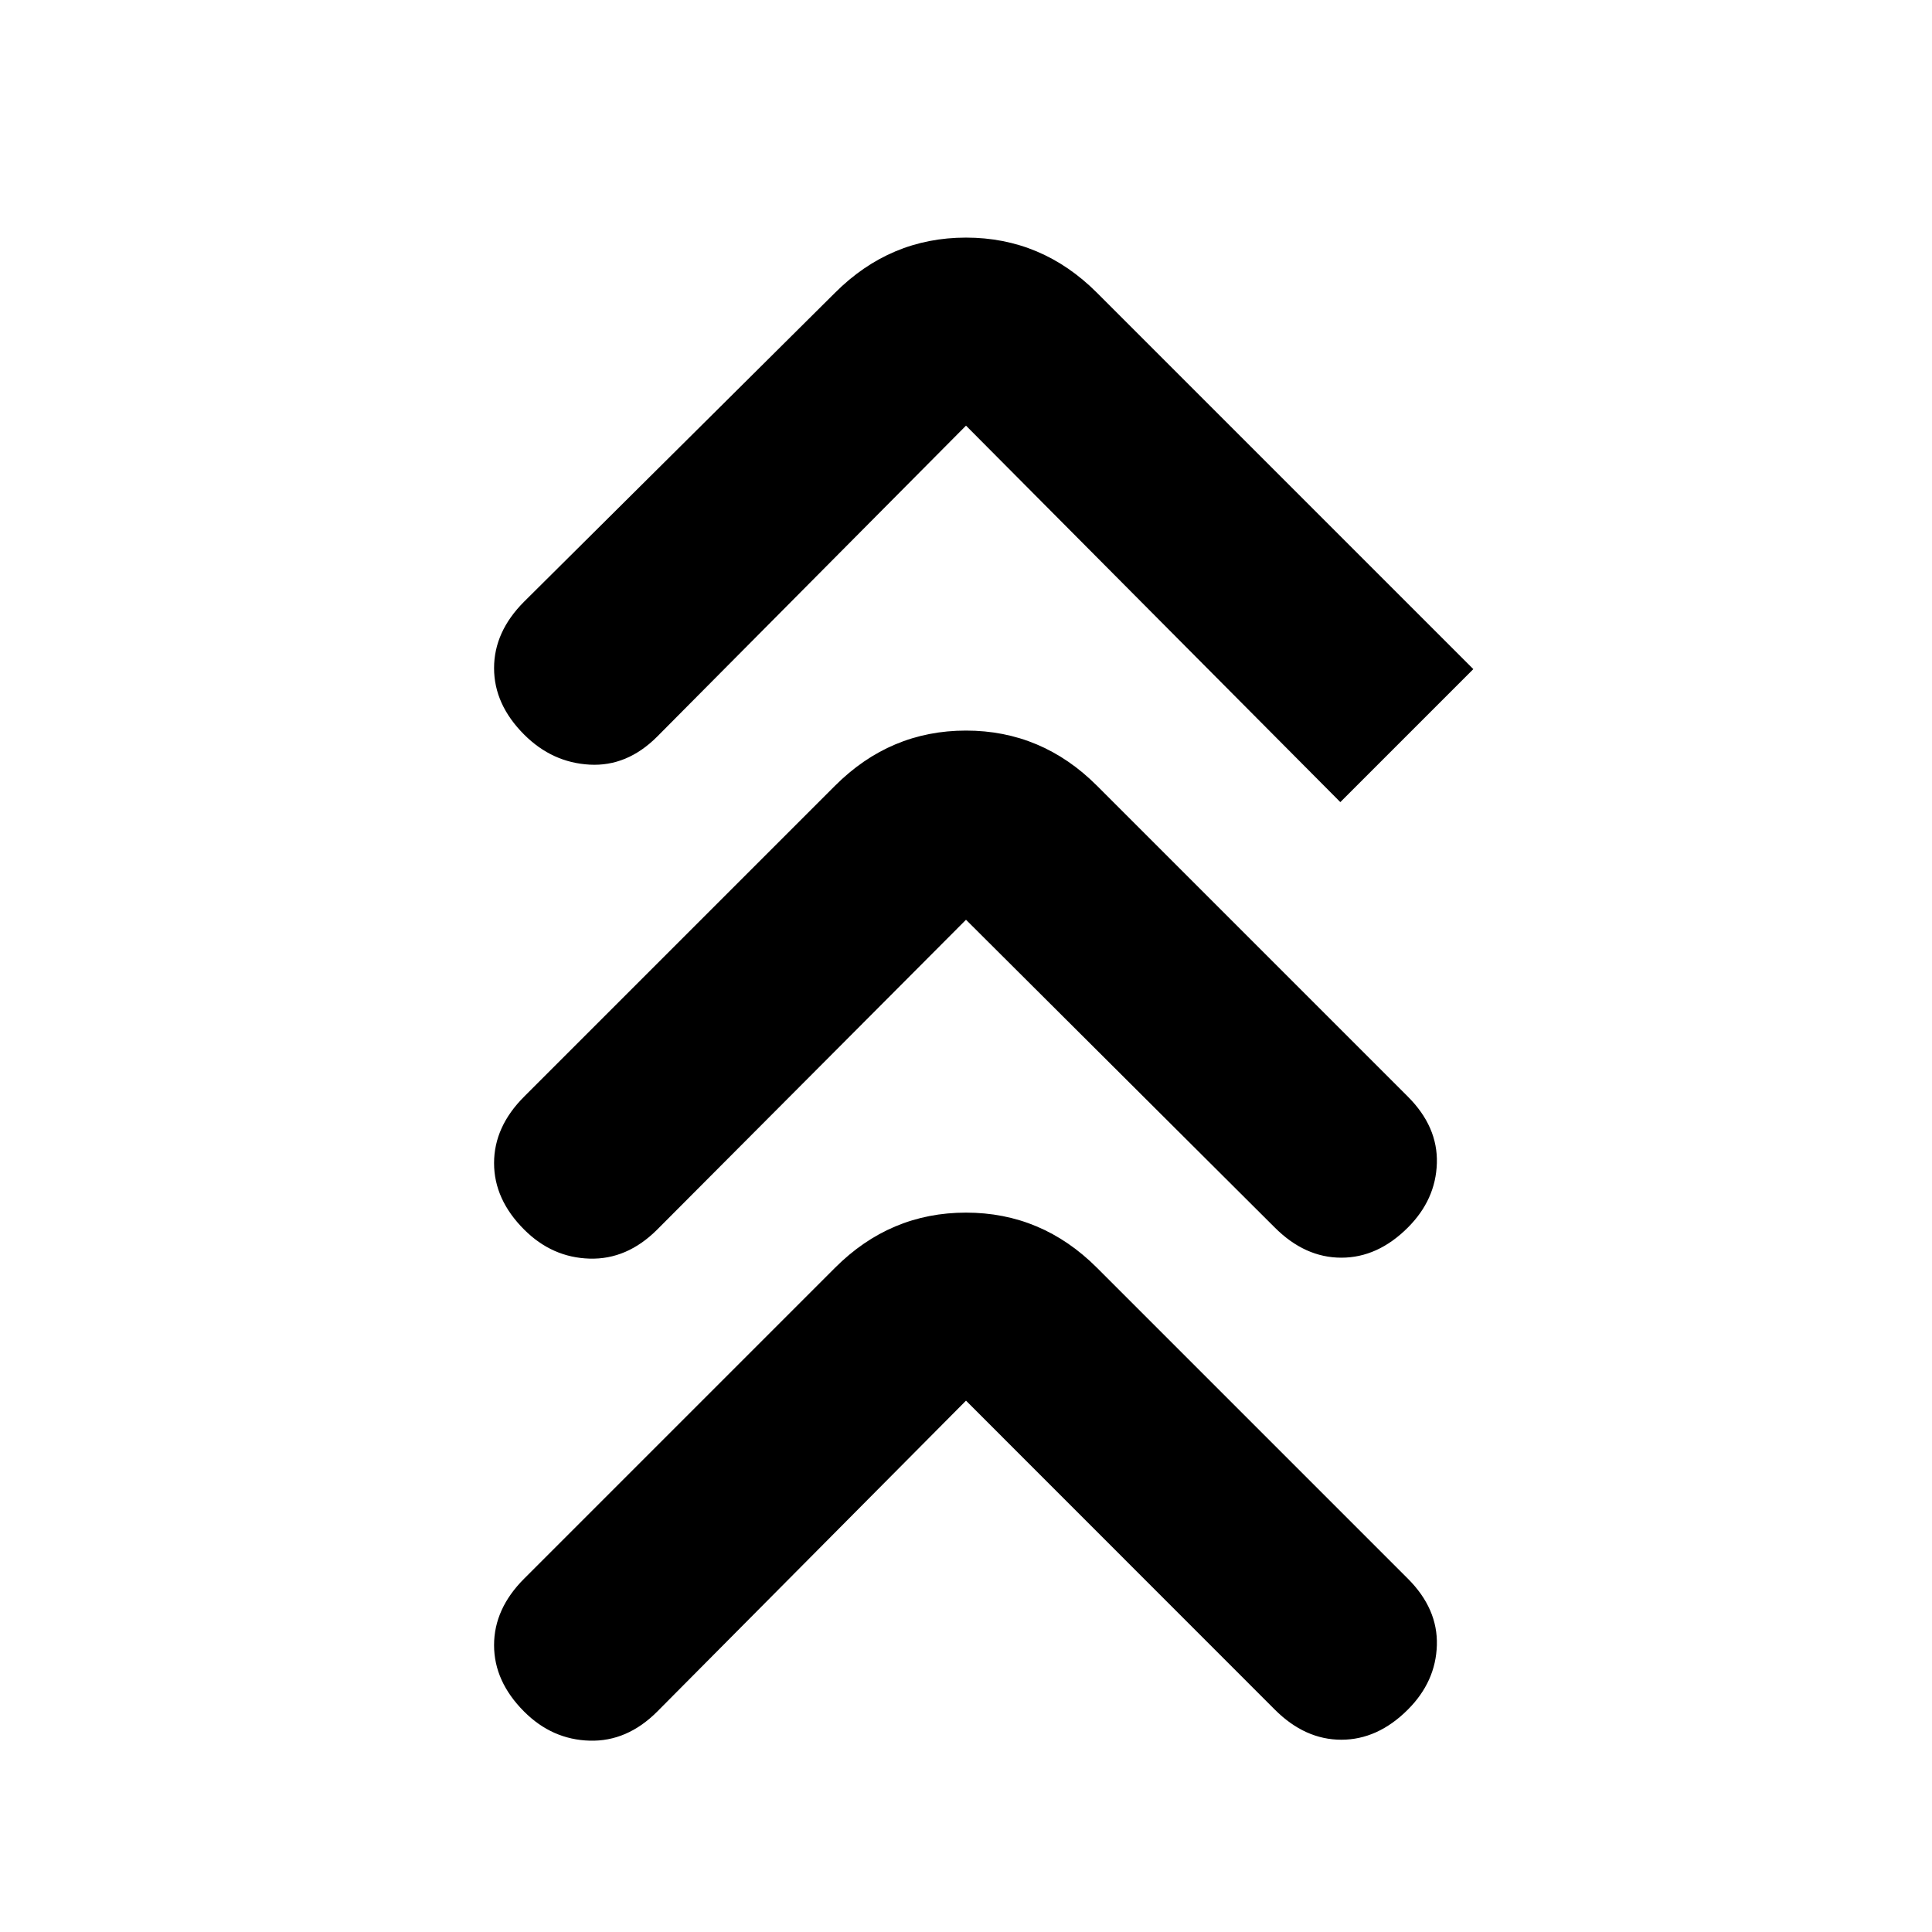 <svg xmlns="http://www.w3.org/2000/svg" height="20" viewBox="0 -960 960 960" width="20"><path d="M480-264.02 326.544-109.499q-14.957 14.957-33.577 14.424-18.619-.532-32.511-14.424-14.957-14.956-14.957-33.044 0-18.087 14.957-33.044l154.456-154.456q27.414-27.413 65.088-27.413 37.674 0 65.088 27.413l154.456 154.456q14.957 14.957 14.424 33.077-.533 18.12-14.424 32.011-14.957 14.957-33.044 14.957-18.087 0-33.044-14.957L480-264.02Zm0-238.957L326.544-349.021q-14.957 14.956-33.577 14.424-18.619-.533-32.511-14.424-14.957-14.957-14.957-33.044 0-18.087 14.957-33.044l154.456-154.456q27.414-27.414 65.088-27.414 37.674 0 65.088 27.414l154.456 154.456q14.957 14.957 14.424 33.076-.533 18.12-14.424 32.012-14.957 14.956-33.044 14.956-18.087 0-33.044-14.956L480-502.977Zm0-245.523L326.544-593.979q-14.957 14.957-33.577 13.924-18.619-1.032-32.511-14.924-14.957-14.956-14.957-33.044 0-18.087 14.957-33.044l154.456-153.456q27.414-27.413 65.088-27.413 37.674 0 65.088 27.413l187 187L666-561.435 480-748.5Z"/></svg>